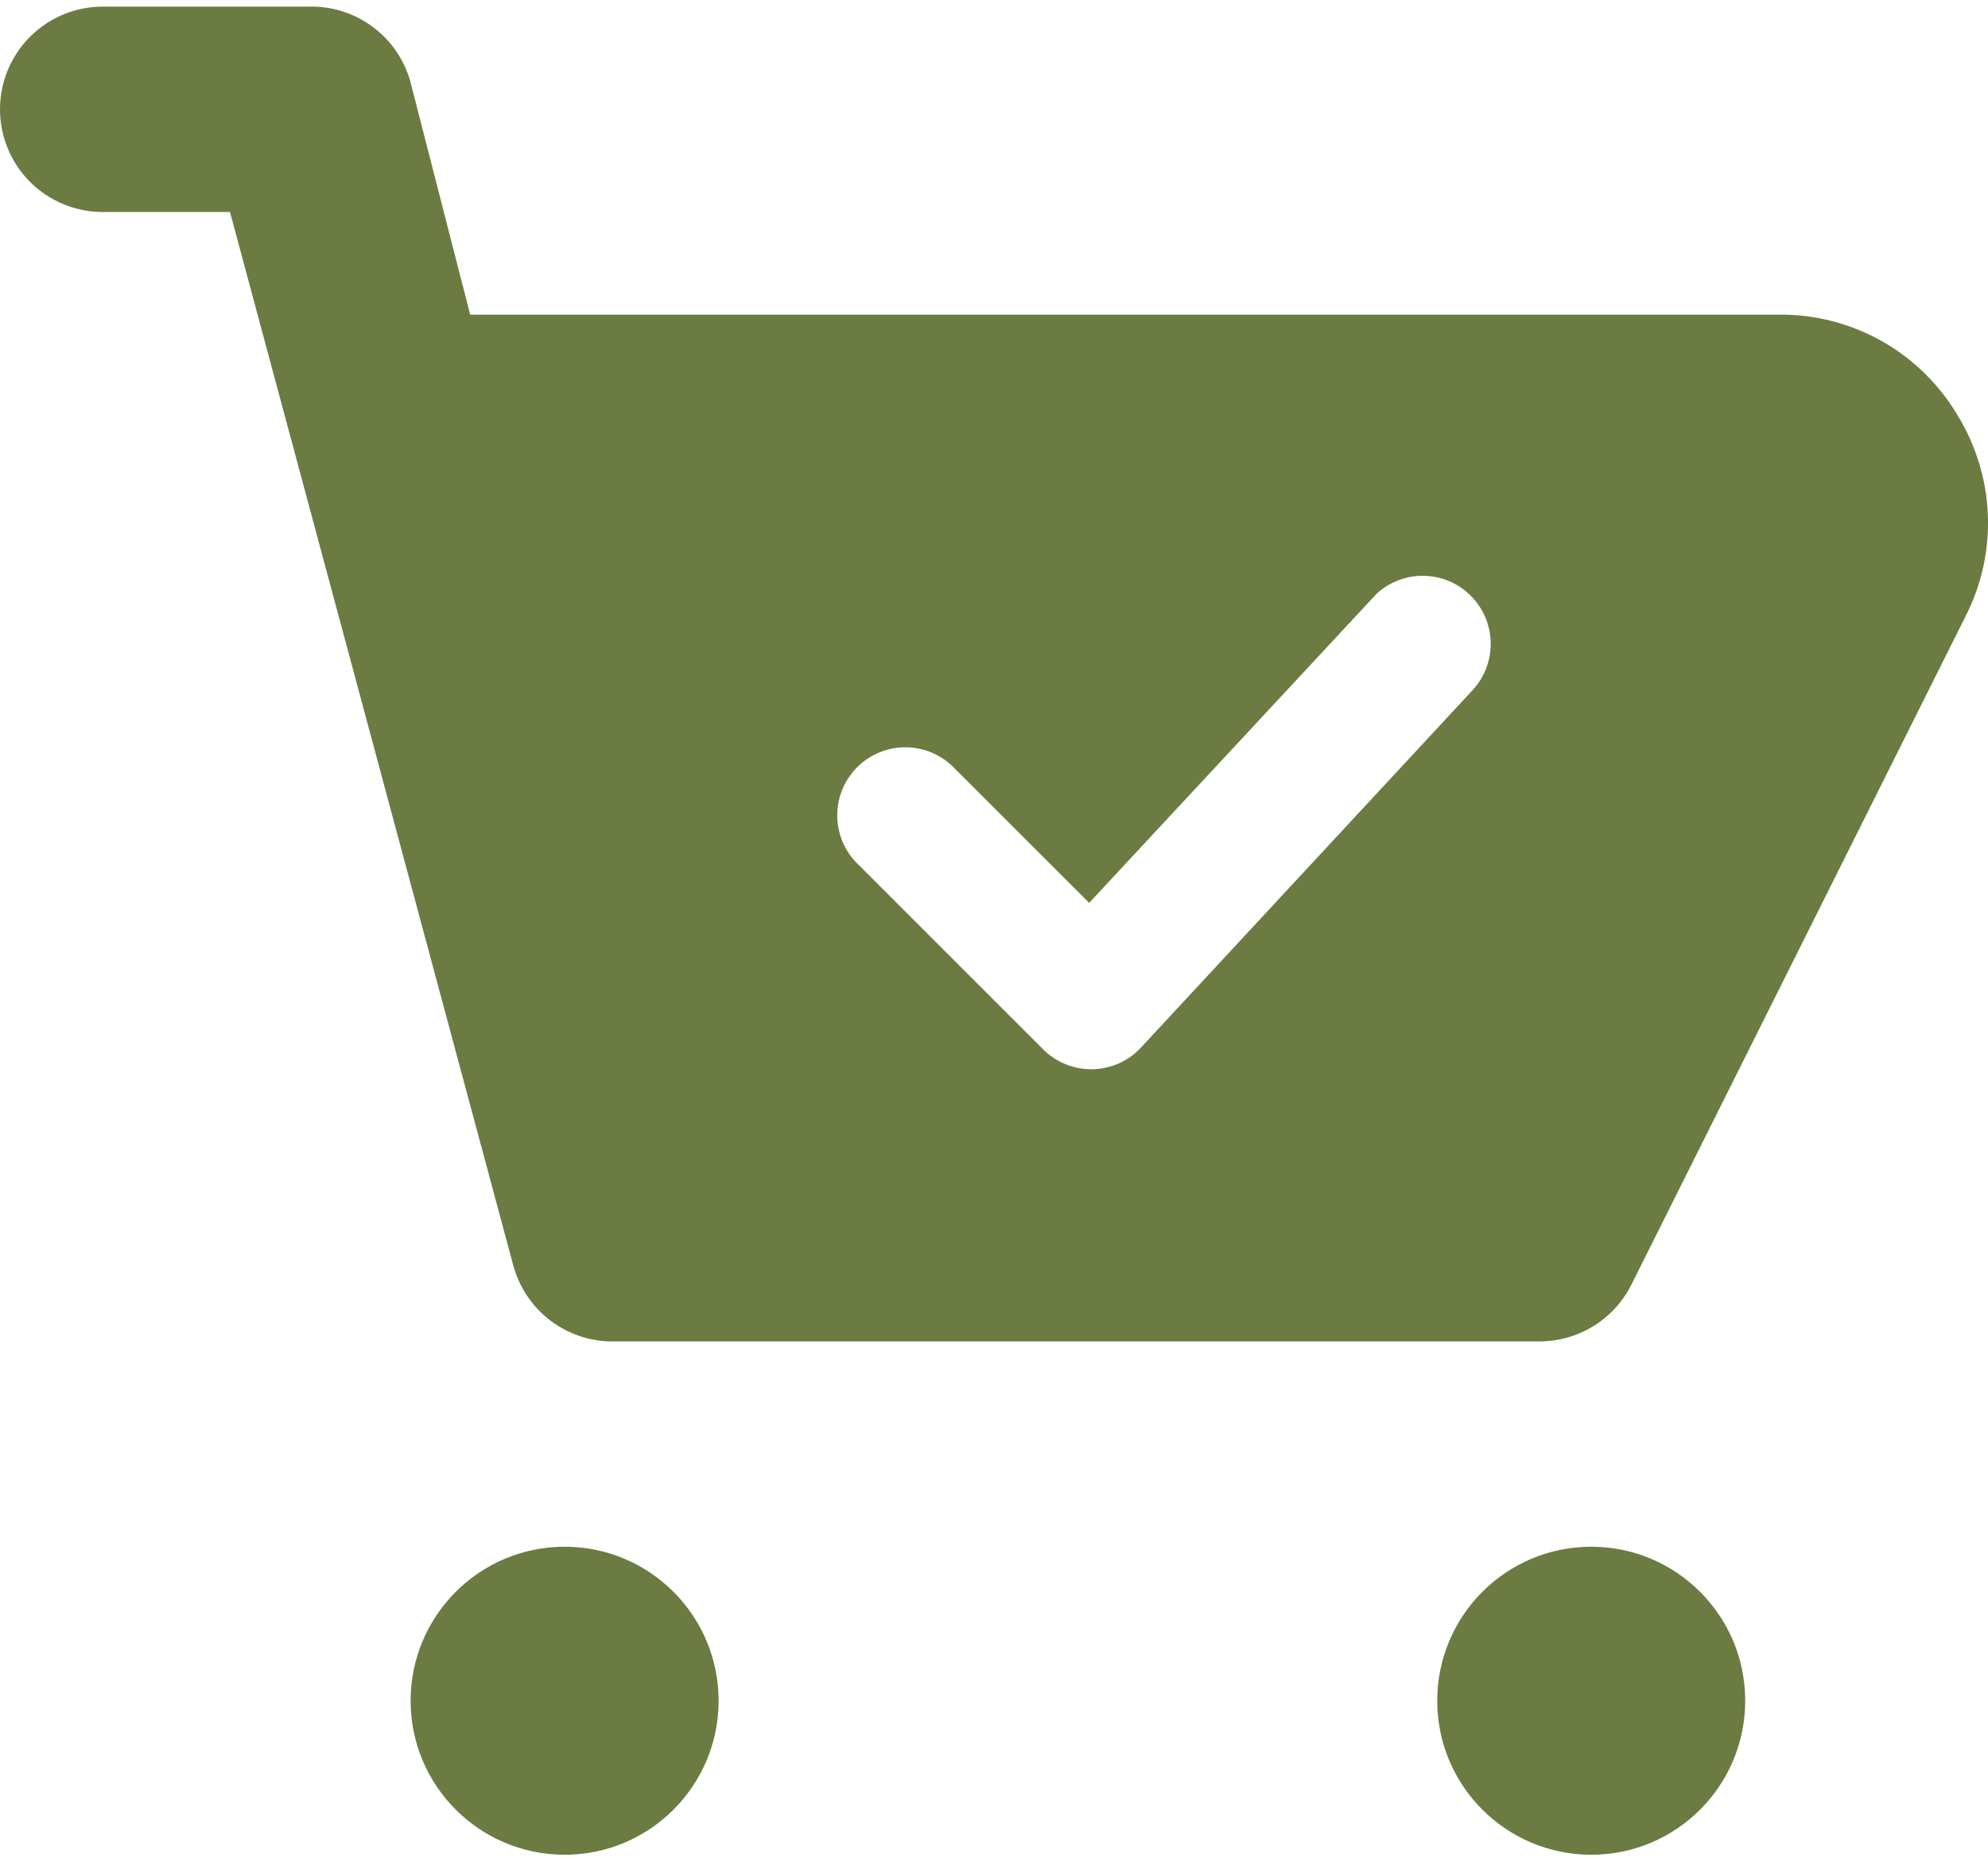 <svg width="47" height="44" viewBox="0 0 47 44" fill="none" xmlns="http://www.w3.org/2000/svg">
<path fill-rule="evenodd" clip-rule="evenodd" d="M46.309 9.865C45.889 9.139 45.289 8.533 44.566 8.108C43.842 7.682 43.021 7.452 42.182 7.438H11.116L9.708 1.953C9.566 1.423 9.249 0.958 8.808 0.632C8.367 0.305 7.829 0.138 7.281 0.157H2.427C1.783 0.157 1.166 0.413 0.711 0.868C0.256 1.323 0 1.94 0 2.584C0 3.228 0.256 3.845 0.711 4.3C1.166 4.755 1.783 5.011 2.427 5.011H5.437L12.135 29.913C12.278 30.442 12.595 30.908 13.036 31.234C13.476 31.56 14.014 31.728 14.562 31.709H36.406C36.854 31.707 37.293 31.582 37.675 31.346C38.056 31.111 38.364 30.774 38.566 30.374L46.527 14.452C46.872 13.729 47.033 12.932 46.995 12.131C46.956 11.331 46.721 10.552 46.309 9.865ZM33.646 13.611C33.229 13.608 32.827 13.767 32.525 14.055H32.527C32.512 14.07 32.497 14.085 32.484 14.102L25.75 21.343L22.581 18.177C22.433 18.018 22.256 17.892 22.058 17.804C21.861 17.716 21.648 17.669 21.432 17.665C21.216 17.661 21.001 17.701 20.801 17.782C20.6 17.863 20.418 17.983 20.265 18.136C20.113 18.289 19.992 18.471 19.911 18.671C19.83 18.871 19.791 19.086 19.794 19.302C19.798 19.518 19.846 19.731 19.933 19.929C20.021 20.126 20.148 20.304 20.306 20.451L24.66 24.804C24.813 24.957 24.995 25.078 25.196 25.159C25.396 25.24 25.611 25.279 25.828 25.276C26.044 25.271 26.257 25.224 26.455 25.136C26.652 25.047 26.83 24.92 26.977 24.761L34.821 16.308C35.102 16 35.254 15.595 35.243 15.178C35.232 14.761 35.059 14.364 34.761 14.072C34.464 13.779 34.064 13.614 33.646 13.611Z" fill="#6B7B42"/>
<path d="M13.349 43.844C15.36 43.844 16.989 42.214 16.989 40.204C16.989 38.193 15.36 36.563 13.349 36.563C11.338 36.563 9.708 38.193 9.708 40.204C9.708 42.214 11.338 43.844 13.349 43.844Z" fill="#6B7B42"/>
<path d="M41.26 40.204C41.26 42.214 39.63 43.844 37.62 43.844C35.609 43.844 33.979 42.214 33.979 40.204C33.979 38.193 35.609 36.563 37.62 36.563C39.63 36.563 41.26 38.193 41.26 40.204Z" fill="#6B7B42"/>
</svg>
